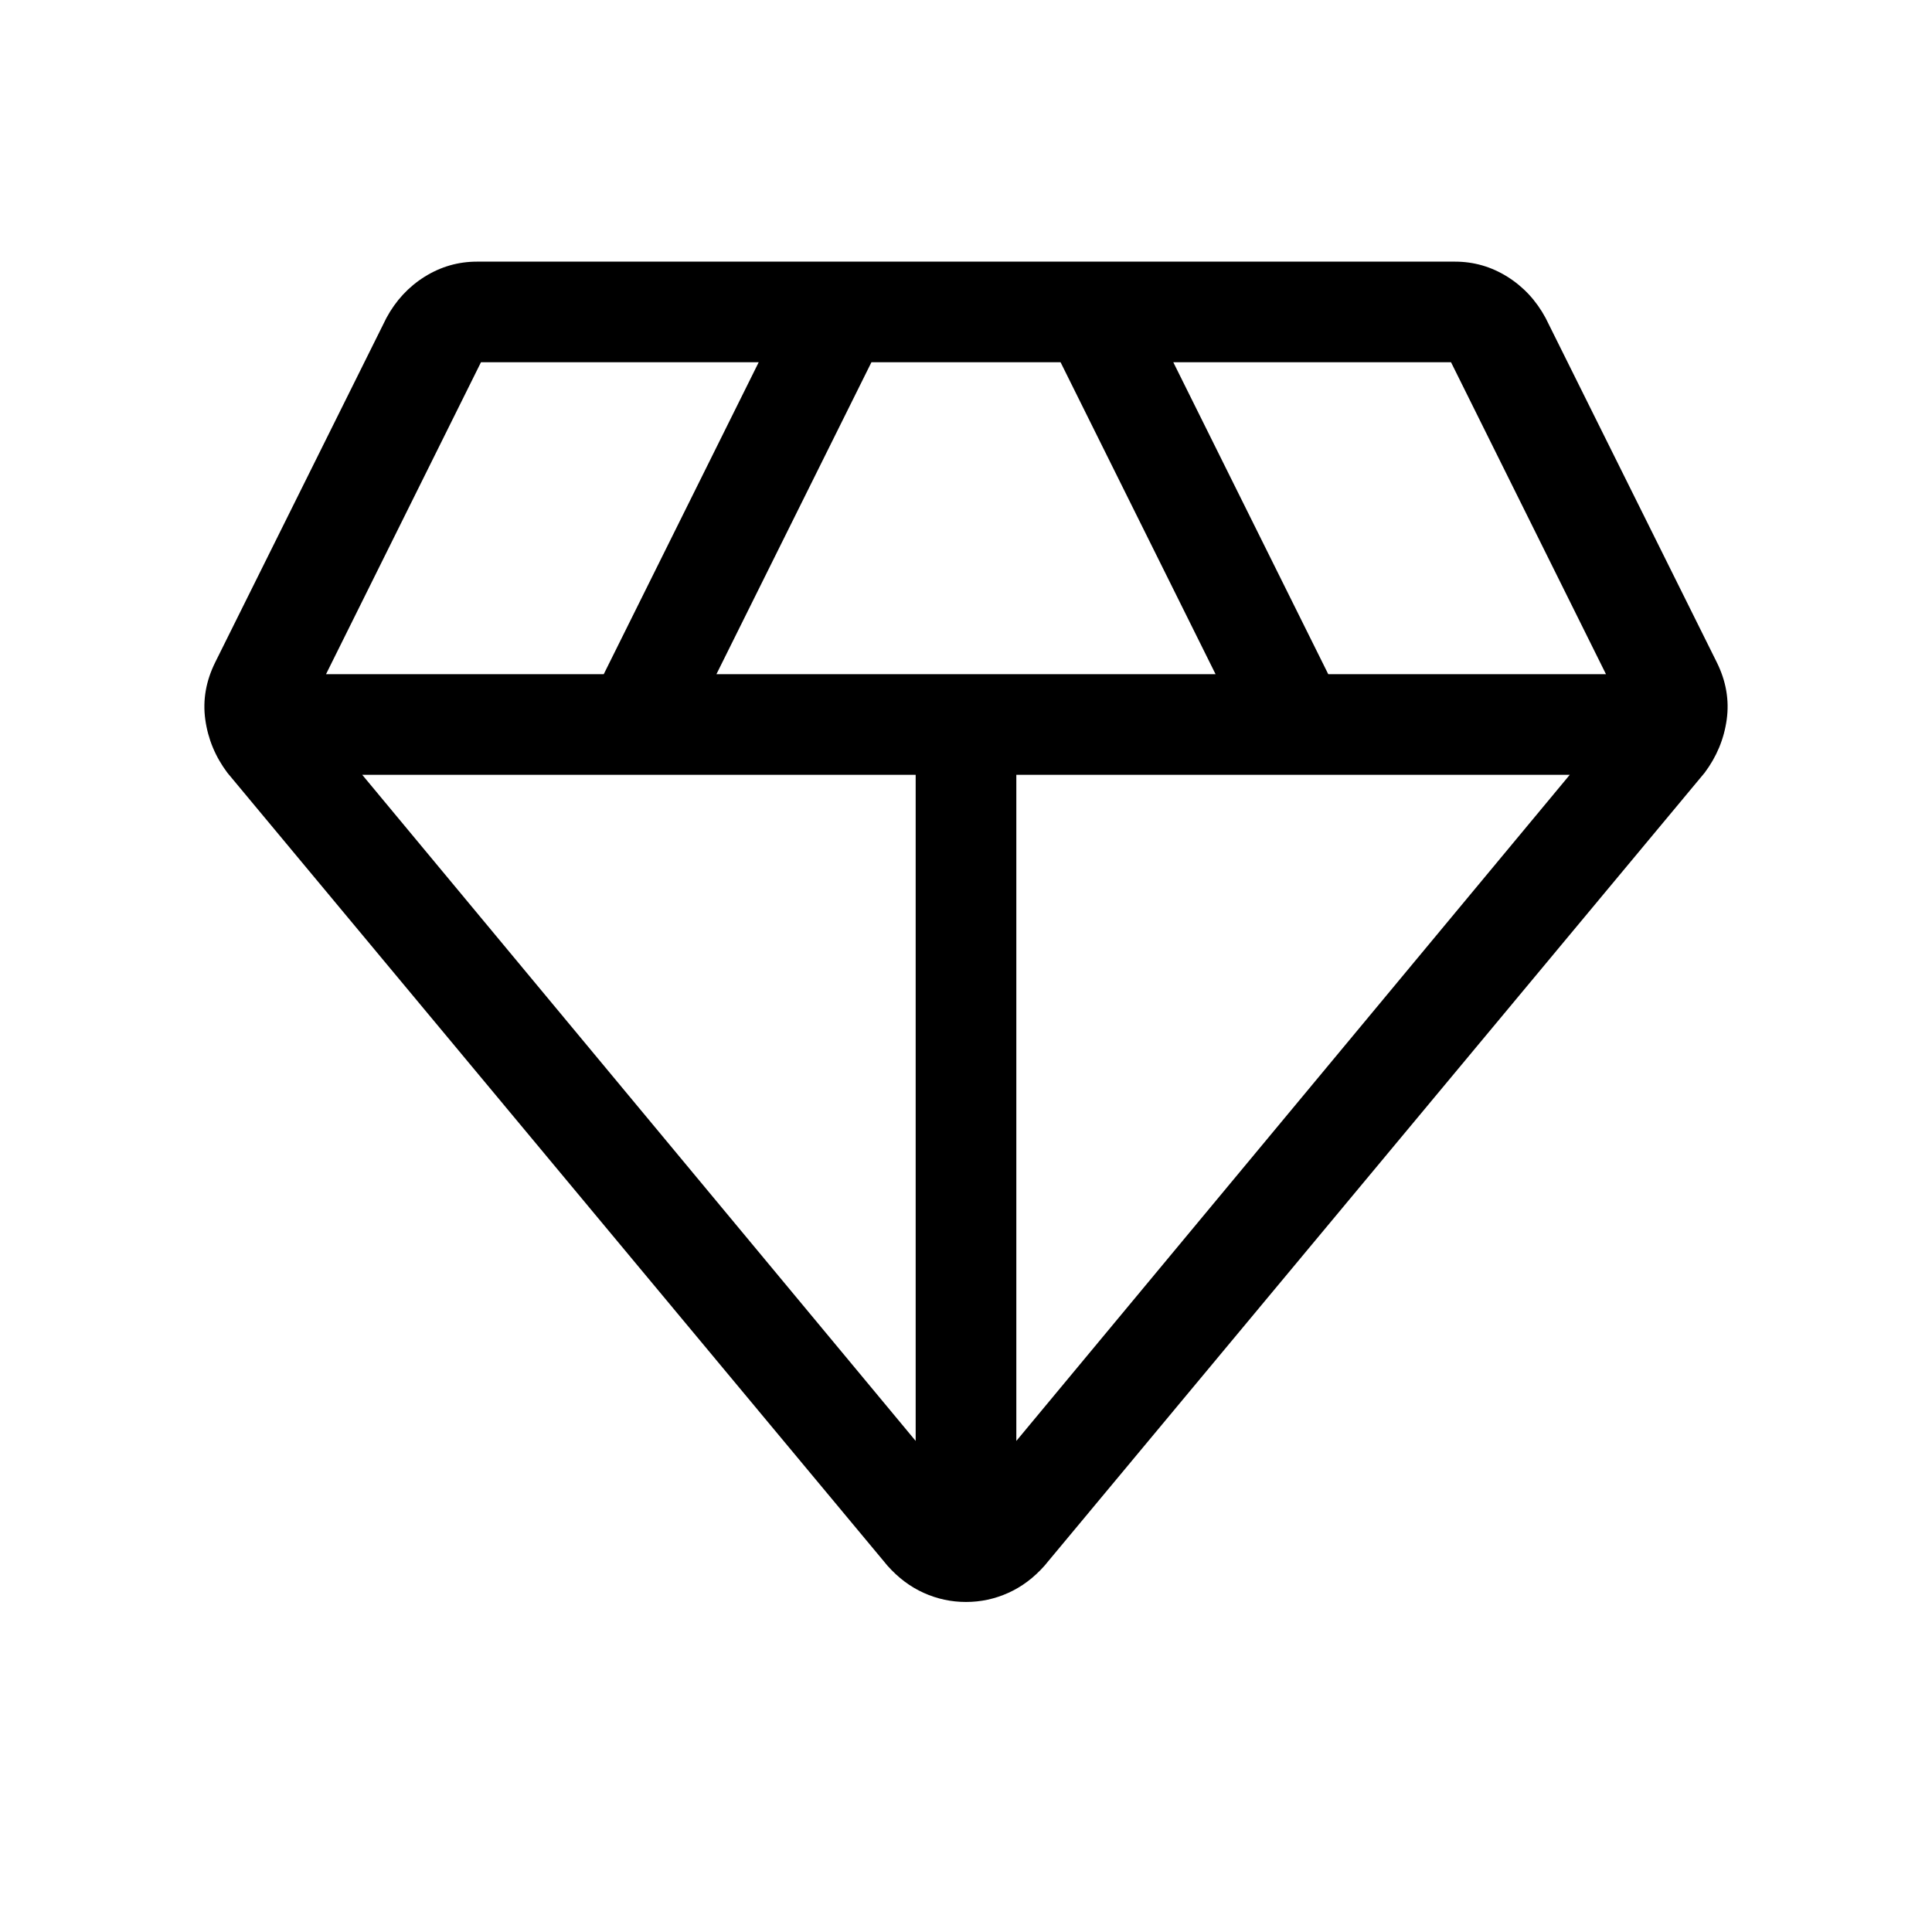 <svg xmlns="http://www.w3.org/2000/svg" height="40" width="40"><path d="M20 33.167q-.458 0-.875-.188-.417-.187-.75-.562L4.708 16q-.375-.5-.458-1.104-.083-.604.208-1.188L8 6.583q.292-.541.792-.854.5-.312 1.083-.312h20.25q.583 0 1.083.312.5.313.792.854l3.542 7.125q.291.584.208 1.188-.083.604-.458 1.104L21.625 32.417q-.333.375-.75.562-.417.188-.875.188Zm-5.167-19.209h10.334L21.958 7.5h-3.916Zm4.125 15.875V16.042H7.5Zm2.084 0L32.5 16.042H21.042ZM27.5 13.958h5.75L30.042 7.5h-5.75Zm-20.75 0h5.75L15.708 7.5h-5.75Z"/></svg>